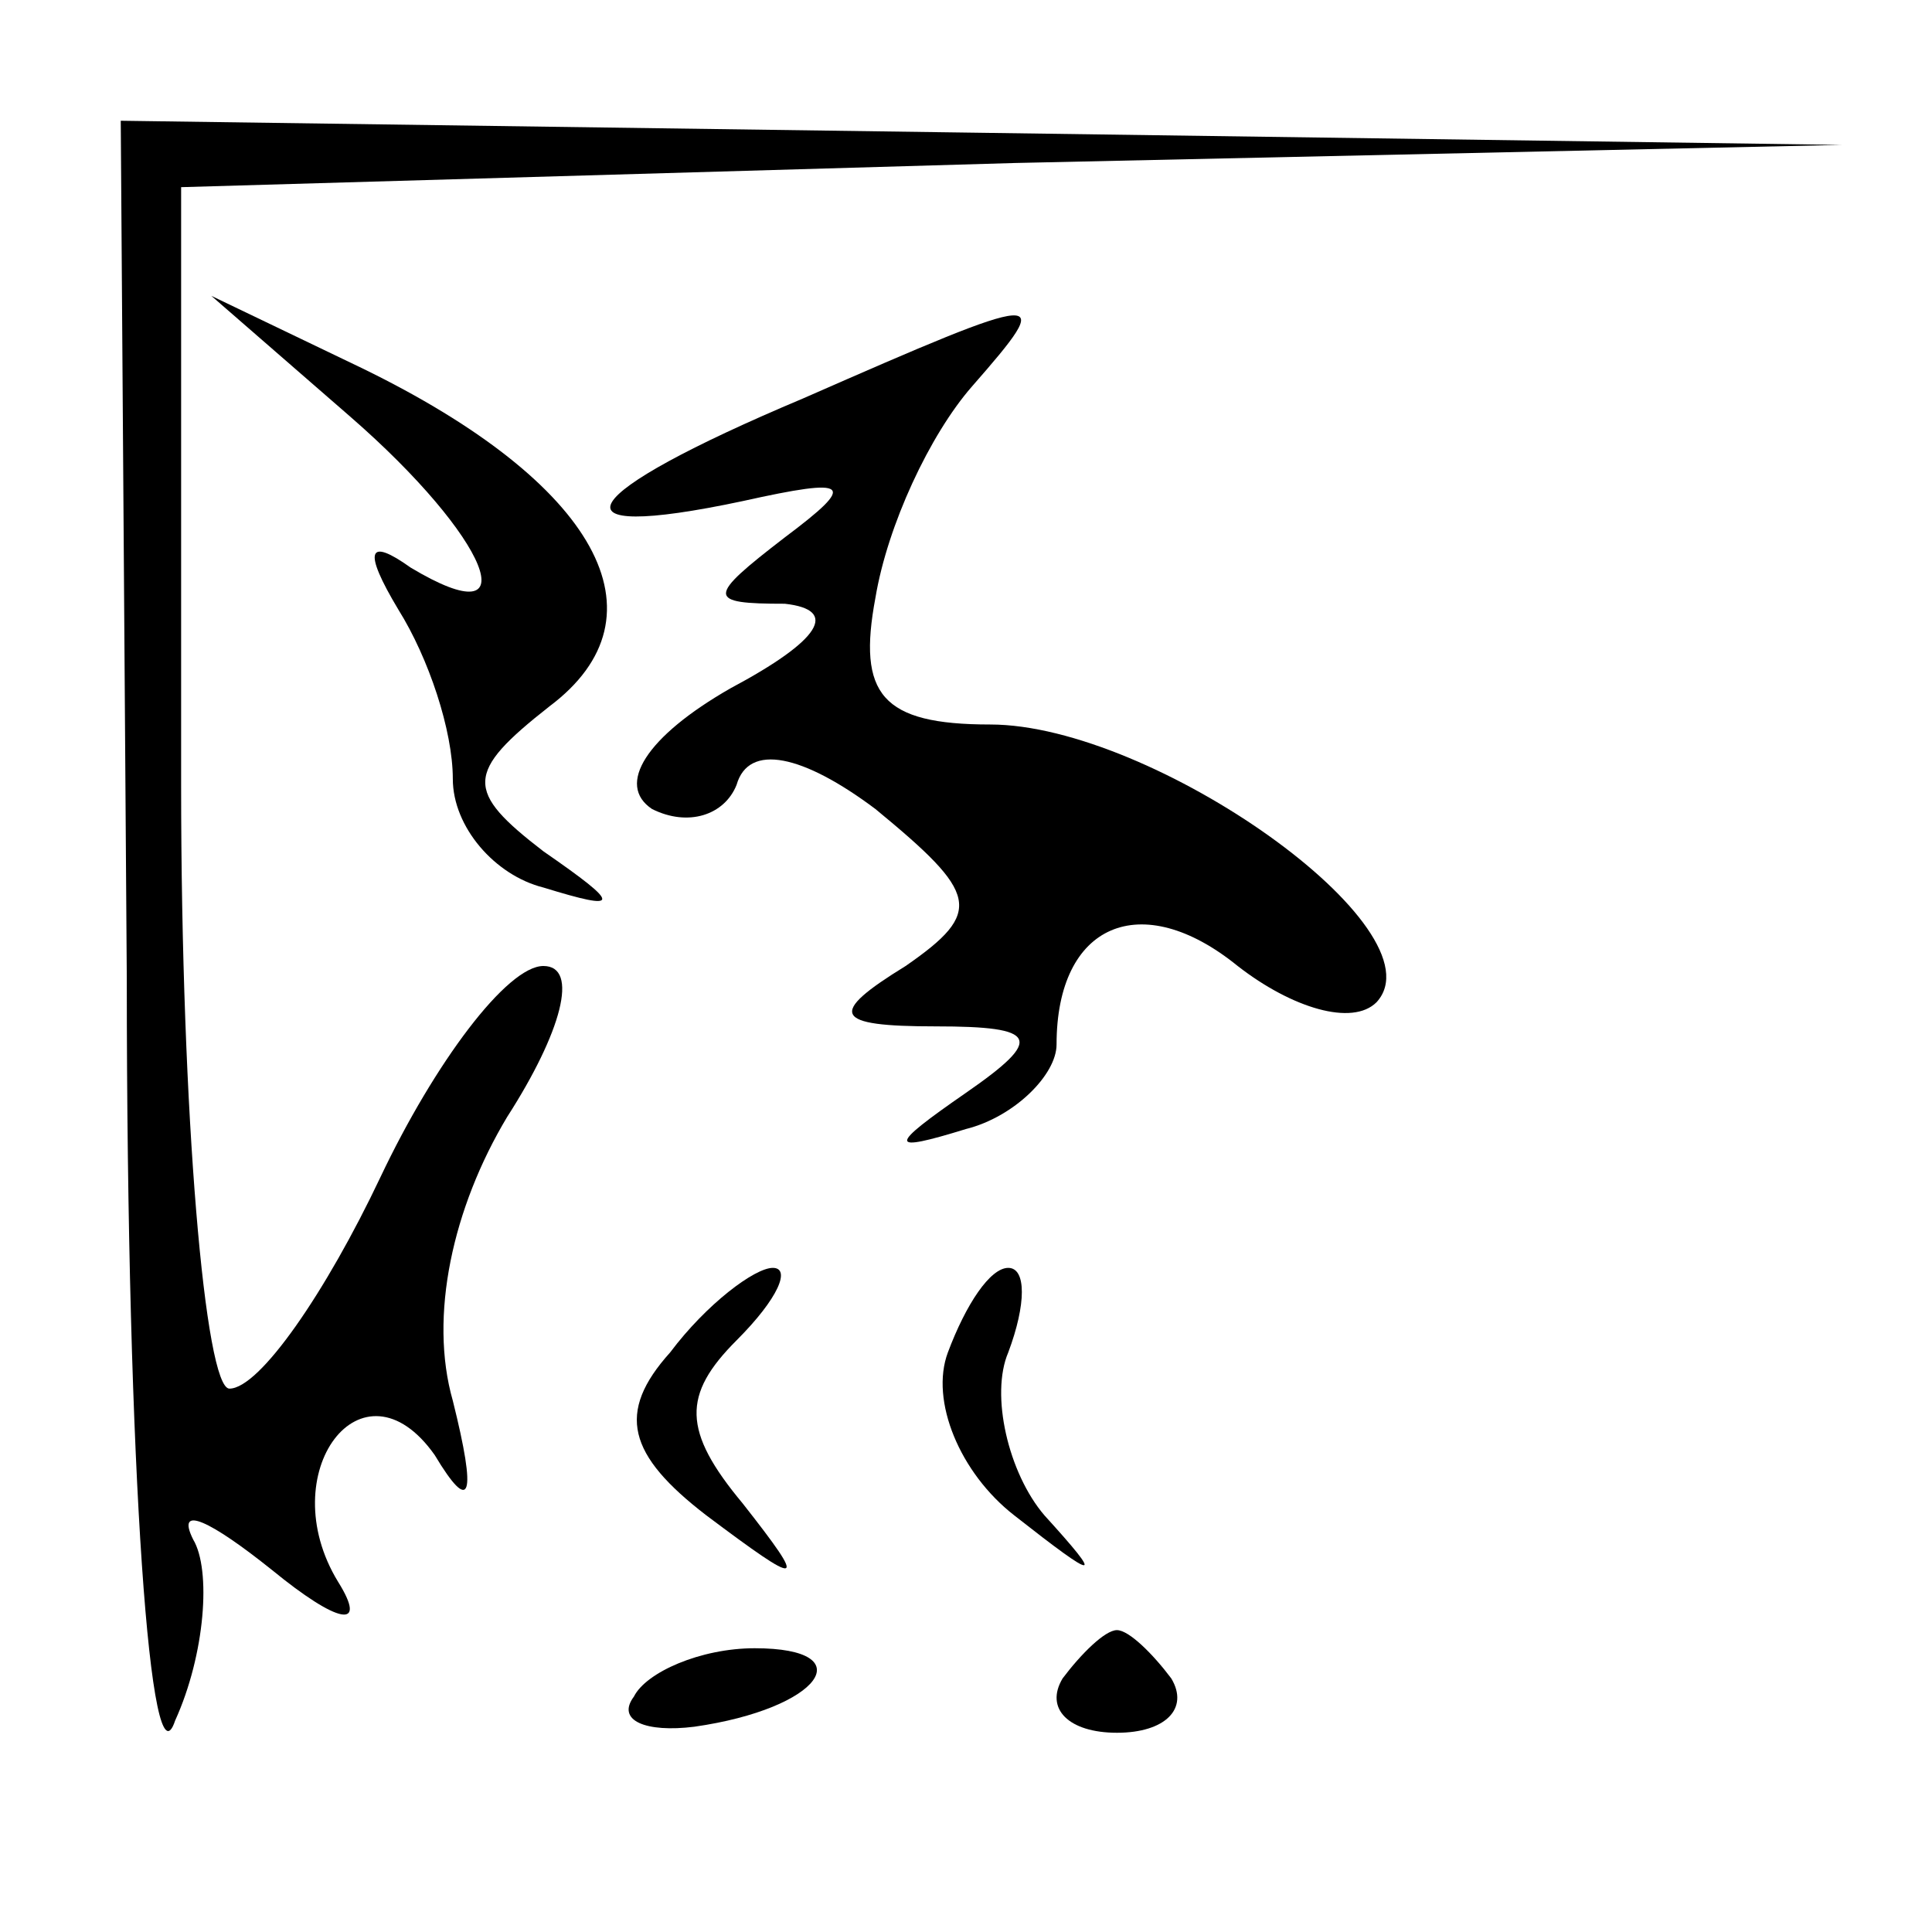 <?xml version="1.0" standalone="no"?>
<!DOCTYPE svg PUBLIC "-//W3C//DTD SVG 20010904//EN"
 "http://www.w3.org/TR/2001/REC-SVG-20010904/DTD/svg10.dtd">
<svg version="1.0" xmlns="http://www.w3.org/2000/svg"
 width="32pt" height="32pt" viewBox="0 0 32 32"
 preserveAspectRatio="xMidYMid meet">
<g transform="translate(0,32) scale(0.1,-0.1)"
fill="#000000" stroke="none">
<path fill="#000000" stroke="none" d="M21 158 c0 -83 4 -135 8 -123 5 11 6
25 3 30 -3 6 3 3 13 -5 11 -9 16 -10 11 -2 -11 18 4 38 16 21 6 -10 7 -7 3 9
-4 14 0 32 9 47 9 14 12 25 6 25 -6 0 -18 -16 -27 -35 -9 -19 -20 -35 -25 -35
-4 0 -8 45 -8 100 l0 99 138 4 137 3 -142 2 -143 2 1 -142z"/>
<path fill="#000000" stroke="none" d="M58 251 c23 -20 30 -37 10 -25 -7 5 -8
3 -2 -7 5 -8 9 -20 9 -28 0 -8 7 -16 15 -18 13 -4 13 -3 0 6 -13 10 -13 13 1
24 20 15 8 37 -31 56 l-25 12 23 -20z"/>
<path fill="#000000" stroke="none" d="M133 254 c-38 -16 -43 -24 -10 -17 18
4 19 3 7 -6 -13 -10 -13 -11 0 -11 9 -1 6 -6 -9 -14 -14 -8 -19 -16 -13 -20 6
-3 12 -1 14 4 2 7 11 5 23 -4 17 -14 18 -17 5 -26 -13 -8 -12 -10 5 -10 17 0
18 -2 5 -11 -13 -9 -13 -10 0 -6 8 2 15 9 15 14 0 20 14 26 30 13 9 -7 19 -10
23 -6 11 12 -37 46 -64 46 -18 0 -22 5 -19 21 2 12 9 27 16 35 14 16 13 16
-28 -2z"/>
<path fill="#000000" stroke="none" d="M111 96 c-9 -10 -7 -17 6 -27 16 -12
17 -12 6 2 -10 12 -10 18 -1 27 7 7 9 12 6 12 -3 0 -11 -6 -17 -14z"/>
<path fill="#000000" stroke="none" d="M157 96 c-3 -8 2 -20 11 -27 14 -11 15
-11 5 0 -6 7 -9 20 -6 27 3 8 3 14 0 14 -3 0 -7 -6 -10 -14z"/>
<path fill="#000000" stroke="none" d="M105 39 c-3 -4 2 -6 10 -5 21 3 28 13
10 13 -9 0 -18 -4 -20 -8z"/>
<path fill="#000000" stroke="none" d="M176 42 c-3 -5 1 -9 9 -9 8 0 12 4 9 9
-3 4 -7 8 -9 8 -2 0 -6 -4 -9 -8z"/>
</g>
</svg>
